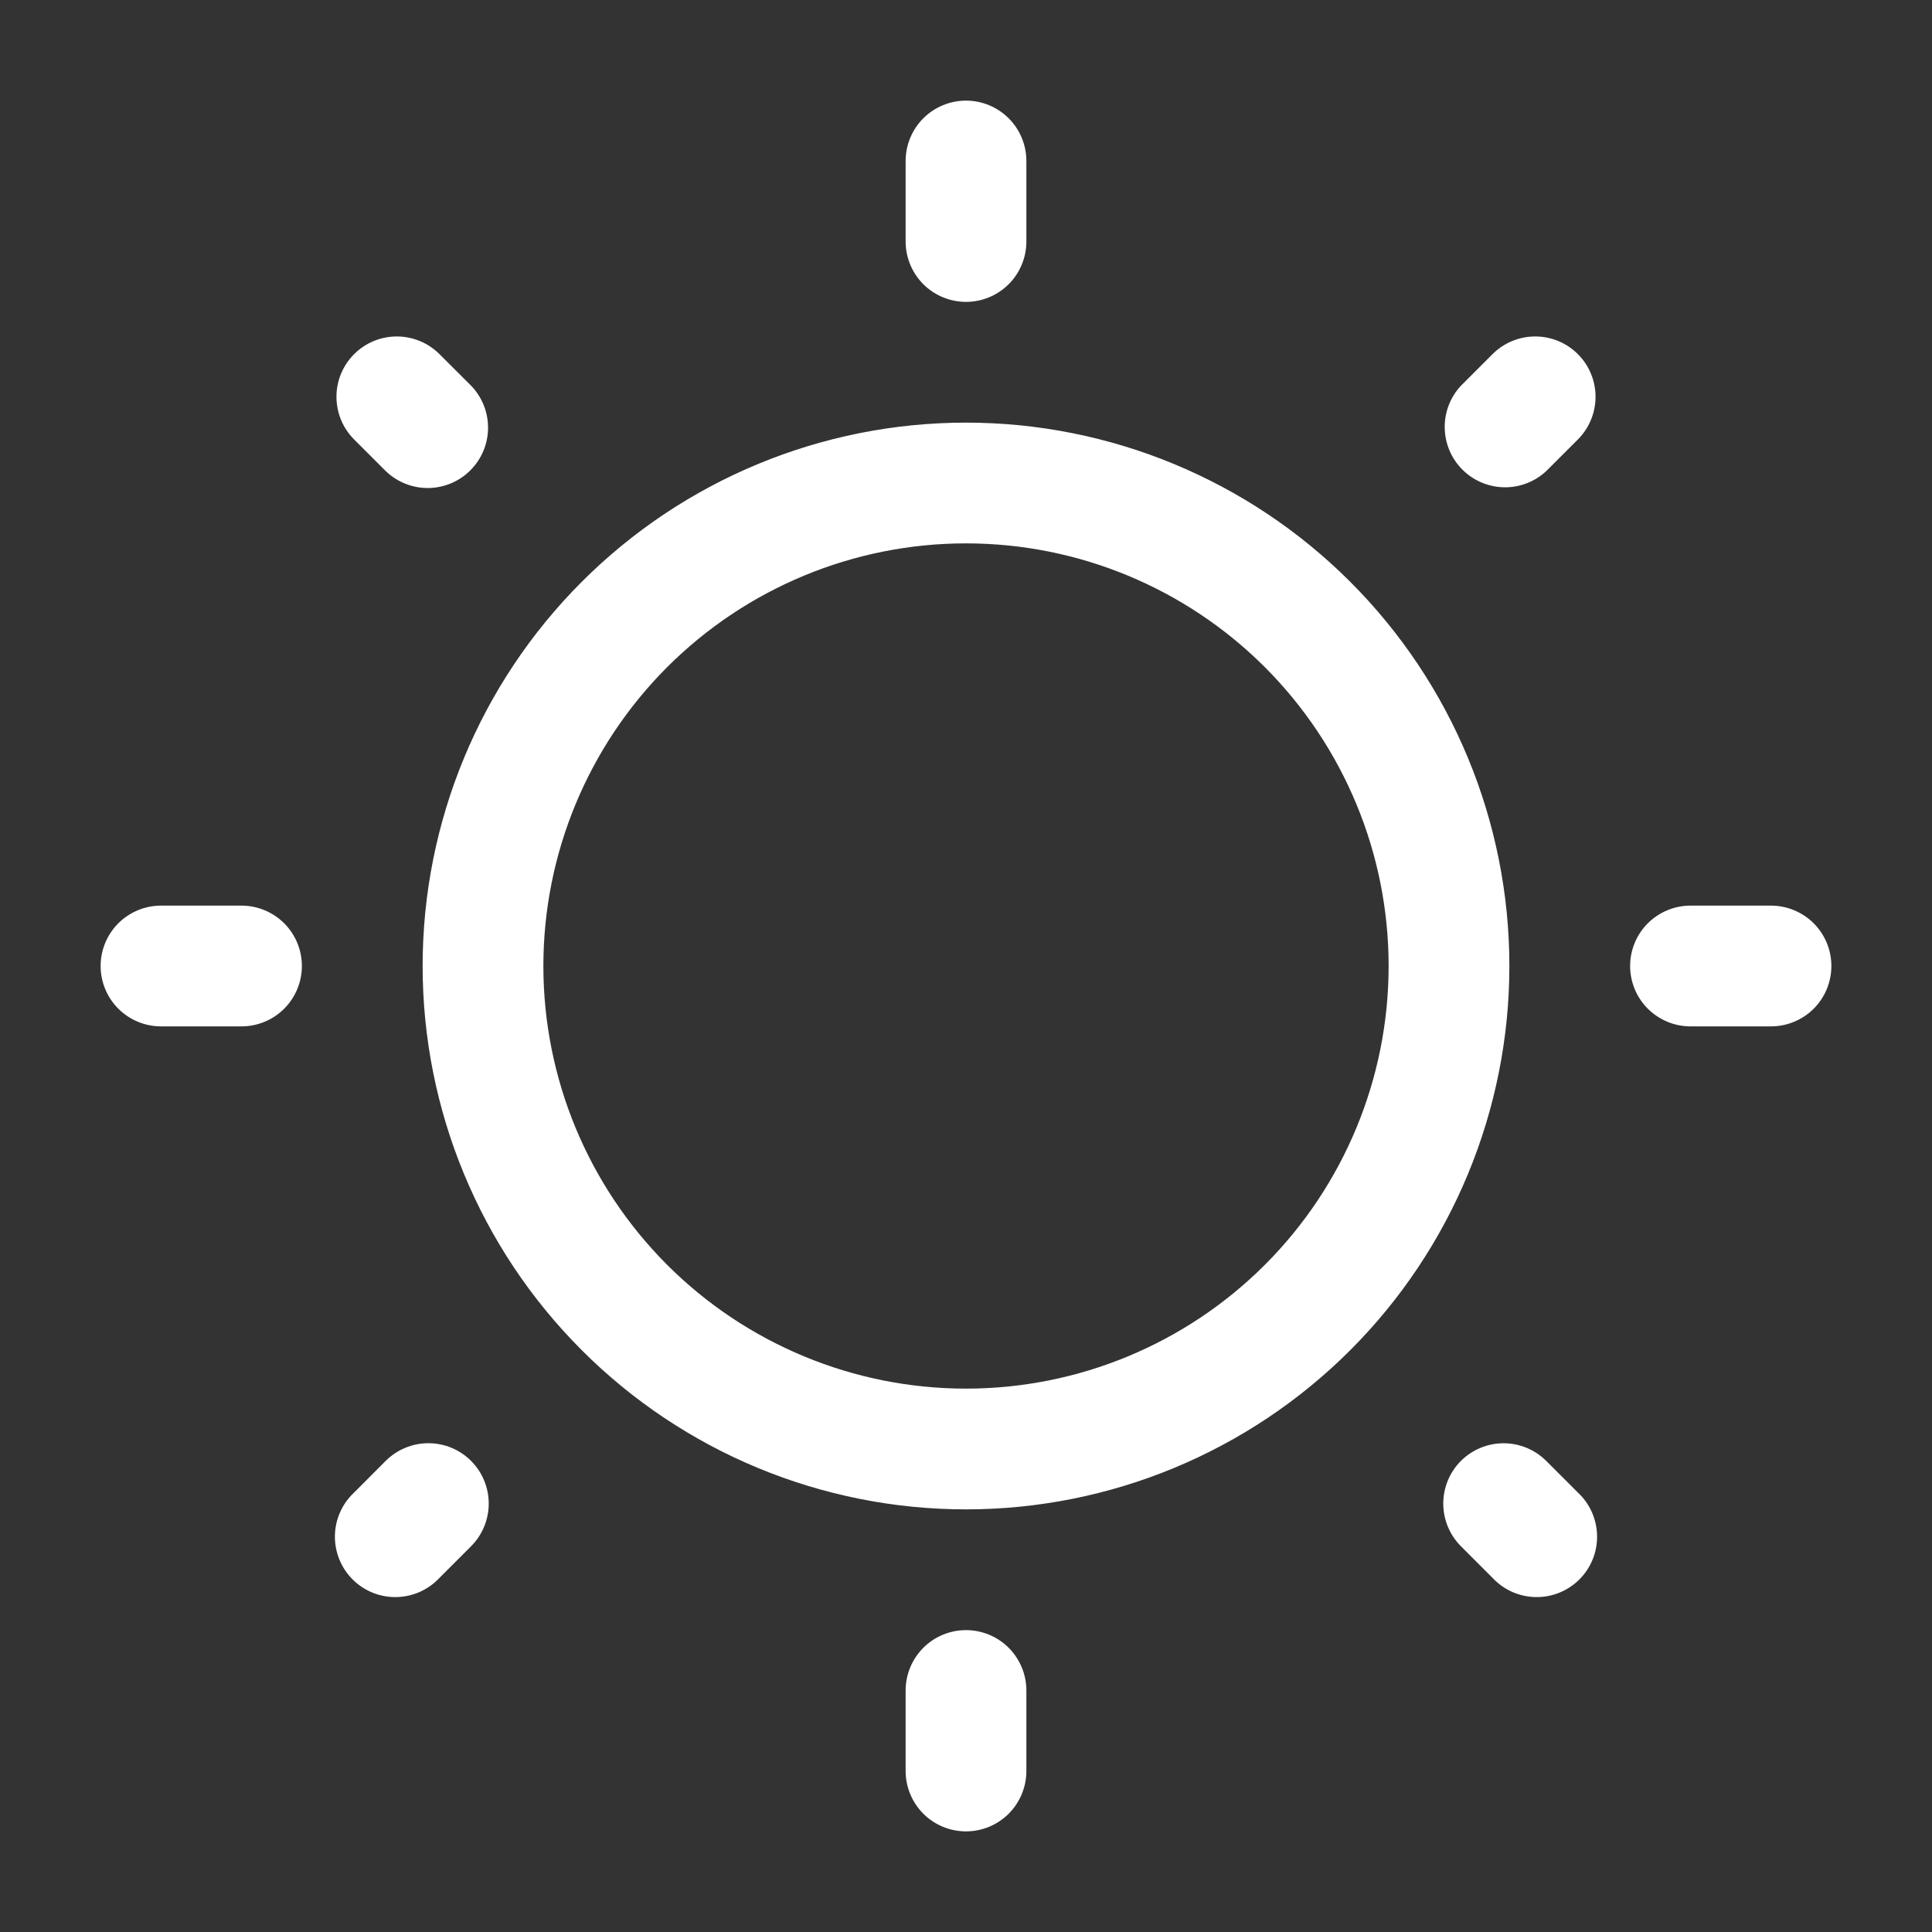 <svg width="60" height="60" viewBox="0 0 60 60" fill="none" xmlns="http://www.w3.org/2000/svg">
<rect x="0" y="0" width="60" height="60" fill="#333333" stroke="none"/>
<path fill-rule="evenodd" clip-rule="evenodd" d="M30 3.125C30.497 3.125 30.974 3.323 31.326 3.674C31.677 4.026 31.875 4.503 31.875 5V7.5C31.875 7.997 31.677 8.474 31.326 8.826C30.974 9.177 30.497 9.375 30 9.375C29.503 9.375 29.026 9.177 28.674 8.826C28.323 8.474 28.125 7.997 28.125 7.5V5C28.125 4.503 28.323 4.026 28.674 3.674C29.026 3.323 29.503 3.125 30 3.125ZM10.998 10.998C11.349 10.646 11.826 10.449 12.322 10.449C12.819 10.449 13.296 10.646 13.648 10.998L14.63 11.977C14.972 12.331 15.161 12.805 15.157 13.296C15.153 13.788 14.956 14.258 14.608 14.606C14.261 14.954 13.791 15.151 13.299 15.156C12.807 15.16 12.334 14.971 11.98 14.63L10.998 13.648C10.646 13.296 10.449 12.819 10.449 12.322C10.449 11.826 10.646 11.349 10.998 10.998ZM49.002 10.998C49.354 11.349 49.551 11.826 49.551 12.322C49.551 12.819 49.354 13.296 49.002 13.648L48.02 14.63C47.665 14.961 47.194 15.142 46.709 15.133C46.223 15.124 45.76 14.928 45.416 14.584C45.072 14.241 44.876 13.777 44.867 13.291C44.858 12.806 45.039 12.335 45.37 11.98L46.352 10.998C46.704 10.646 47.181 10.449 47.678 10.449C48.174 10.449 48.651 10.646 49.002 10.998ZM30 16.875C26.519 16.875 23.181 18.258 20.719 20.719C18.258 23.181 16.875 26.519 16.875 30C16.875 33.481 18.258 36.819 20.719 39.281C23.181 41.742 26.519 43.125 30 43.125C33.481 43.125 36.819 41.742 39.281 39.281C41.742 36.819 43.125 33.481 43.125 30C43.125 26.519 41.742 23.181 39.281 20.719C36.819 18.258 33.481 16.875 30 16.875ZM13.125 30C13.125 25.524 14.903 21.232 18.068 18.068C21.232 14.903 25.524 13.125 30 13.125C34.475 13.125 38.768 14.903 41.932 18.068C45.097 21.232 46.875 25.524 46.875 30C46.875 34.475 45.097 38.768 41.932 41.932C38.768 45.097 34.475 46.875 30 46.875C25.524 46.875 21.232 45.097 18.068 41.932C14.903 38.768 13.125 34.475 13.125 30ZM3.125 30C3.125 29.503 3.323 29.026 3.674 28.674C4.026 28.323 4.503 28.125 5 28.125H7.5C7.997 28.125 8.474 28.323 8.826 28.674C9.177 29.026 9.375 29.503 9.375 30C9.375 30.497 9.177 30.974 8.826 31.326C8.474 31.677 7.997 31.875 7.5 31.875H5C4.503 31.875 4.026 31.677 3.674 31.326C3.323 30.974 3.125 30.497 3.125 30ZM50.625 30C50.625 29.503 50.822 29.026 51.174 28.674C51.526 28.323 52.003 28.125 52.5 28.125H55C55.497 28.125 55.974 28.323 56.326 28.674C56.678 29.026 56.875 29.503 56.875 30C56.875 30.497 56.678 30.974 56.326 31.326C55.974 31.677 55.497 31.875 55 31.875H52.5C52.003 31.875 51.526 31.677 51.174 31.326C50.822 30.974 50.625 30.497 50.625 30ZM45.37 45.37C45.722 45.019 46.198 44.822 46.695 44.822C47.192 44.822 47.668 45.019 48.02 45.37L49.002 46.352C49.187 46.524 49.334 46.731 49.437 46.961C49.539 47.191 49.594 47.439 49.599 47.691C49.603 47.943 49.557 48.193 49.463 48.426C49.368 48.66 49.228 48.872 49.05 49.05C48.872 49.228 48.66 49.368 48.426 49.463C48.193 49.557 47.943 49.603 47.691 49.599C47.439 49.594 47.191 49.539 46.961 49.437C46.731 49.334 46.524 49.187 46.352 49.002L45.37 48.02C45.019 47.668 44.822 47.192 44.822 46.695C44.822 46.198 45.019 45.722 45.37 45.37ZM14.63 45.37C14.981 45.722 15.178 46.198 15.178 46.695C15.178 47.192 14.981 47.668 14.63 48.02L13.648 49.002C13.476 49.187 13.269 49.334 13.039 49.437C12.809 49.539 12.561 49.594 12.309 49.599C12.057 49.603 11.807 49.557 11.573 49.463C11.34 49.368 11.128 49.228 10.95 49.05C10.772 48.872 10.632 48.66 10.537 48.426C10.443 48.193 10.397 47.943 10.401 47.691C10.405 47.439 10.461 47.191 10.563 46.961C10.665 46.731 10.813 46.524 10.998 46.352L11.977 45.37C12.152 45.196 12.358 45.057 12.586 44.963C12.813 44.869 13.057 44.82 13.304 44.82C13.55 44.82 13.794 44.869 14.022 44.963C14.249 45.057 14.456 45.196 14.63 45.37ZM30 50.625C30.497 50.625 30.974 50.822 31.326 51.174C31.677 51.526 31.875 52.003 31.875 52.5V55C31.875 55.497 31.677 55.974 31.326 56.326C30.974 56.678 30.497 56.875 30 56.875C29.503 56.875 29.026 56.678 28.674 56.326C28.323 55.974 28.125 55.497 28.125 55V52.5C28.125 52.003 28.323 51.526 28.674 51.174C29.026 50.822 29.503 50.625 30 50.625Z" fill="white"/>
</svg>
